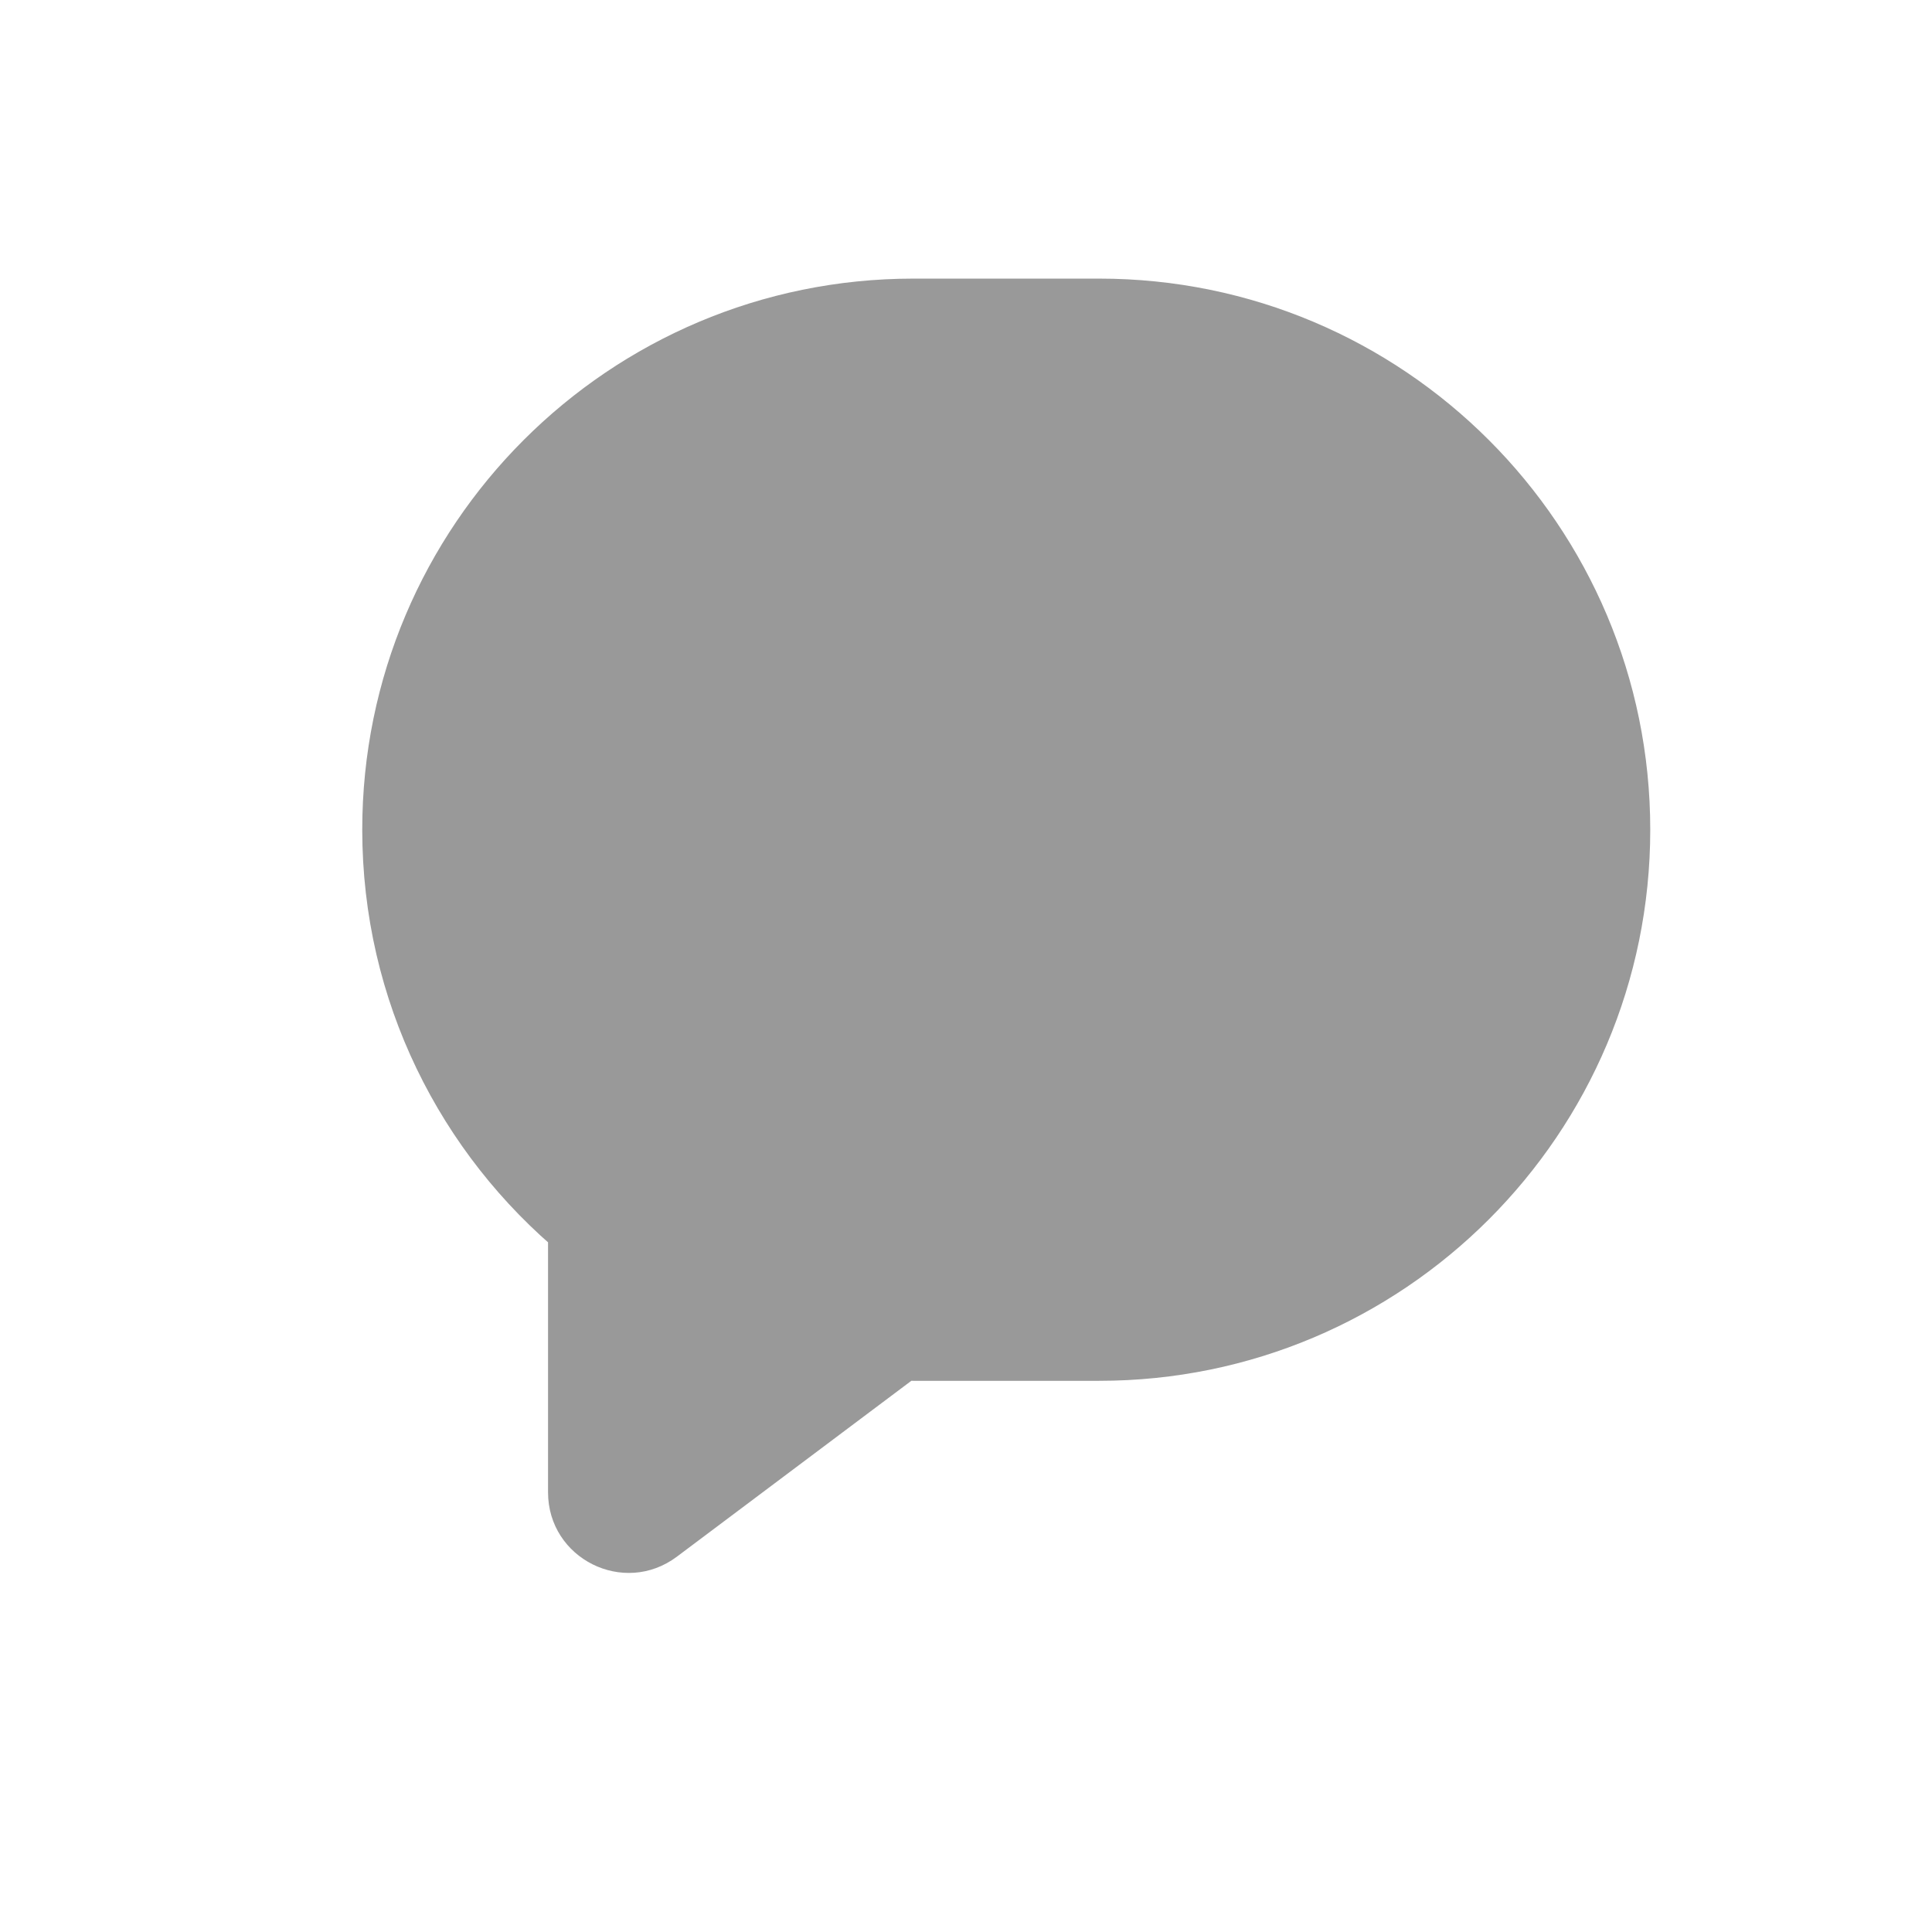 <svg width="24" height="24" viewBox="0 0 24 24" fill="none" xmlns="http://www.w3.org/2000/svg">
<g id="Group 117">
<g id="Group 35">
<g id="Union">
<path fill-rule="evenodd" clip-rule="evenodd" d="M11.346 3.961C7.841 3.961 5 6.802 5 10.307C5 12.278 5.898 14.039 7.308 15.203V18.538C7.308 18.95 7.778 19.185 8.108 18.938L11.158 16.651C11.22 16.652 11.283 16.653 11.346 16.653H13.654C17.159 16.653 20 13.812 20 10.307C20 6.802 17.159 3.961 13.654 3.961H11.346Z" fill="#999999"/>
<path d="M7.308 15.203H7.808V14.967L7.626 14.817L7.308 15.203ZM8.108 18.938L8.408 19.338L8.408 19.338L8.108 18.938ZM11.158 16.651L11.172 16.151L10.998 16.146L10.858 16.25L11.158 16.651ZM5.5 10.307C5.5 7.078 8.117 4.461 11.346 4.461V3.461C7.565 3.461 4.5 6.526 4.5 10.307H5.5ZM7.626 14.817C6.327 13.744 5.5 12.122 5.5 10.307H4.5C4.5 12.433 5.47 14.333 6.989 15.588L7.626 14.817ZM7.808 18.538V15.203H6.808V18.538H7.808ZM7.808 18.538H7.808H6.808C6.808 19.362 7.748 19.832 8.408 19.338L7.808 18.538ZM10.858 16.25L7.808 18.538L8.408 19.338L11.458 17.05L10.858 16.25ZM11.346 16.153C11.288 16.153 11.23 16.152 11.172 16.151L11.143 17.15C11.21 17.152 11.278 17.153 11.346 17.153V16.153ZM13.654 16.153H11.346V17.153H13.654V16.153ZM19.5 10.307C19.5 13.536 16.883 16.153 13.654 16.153V17.153C17.435 17.153 20.5 14.088 20.5 10.307H19.5ZM13.654 4.461C16.883 4.461 19.5 7.078 19.5 10.307H20.5C20.5 6.526 17.435 3.461 13.654 3.461V4.461ZM11.346 4.461H13.654V3.461H11.346V4.461Z" fill="#999999"/>
</g>
</g>
</g>
</svg>
